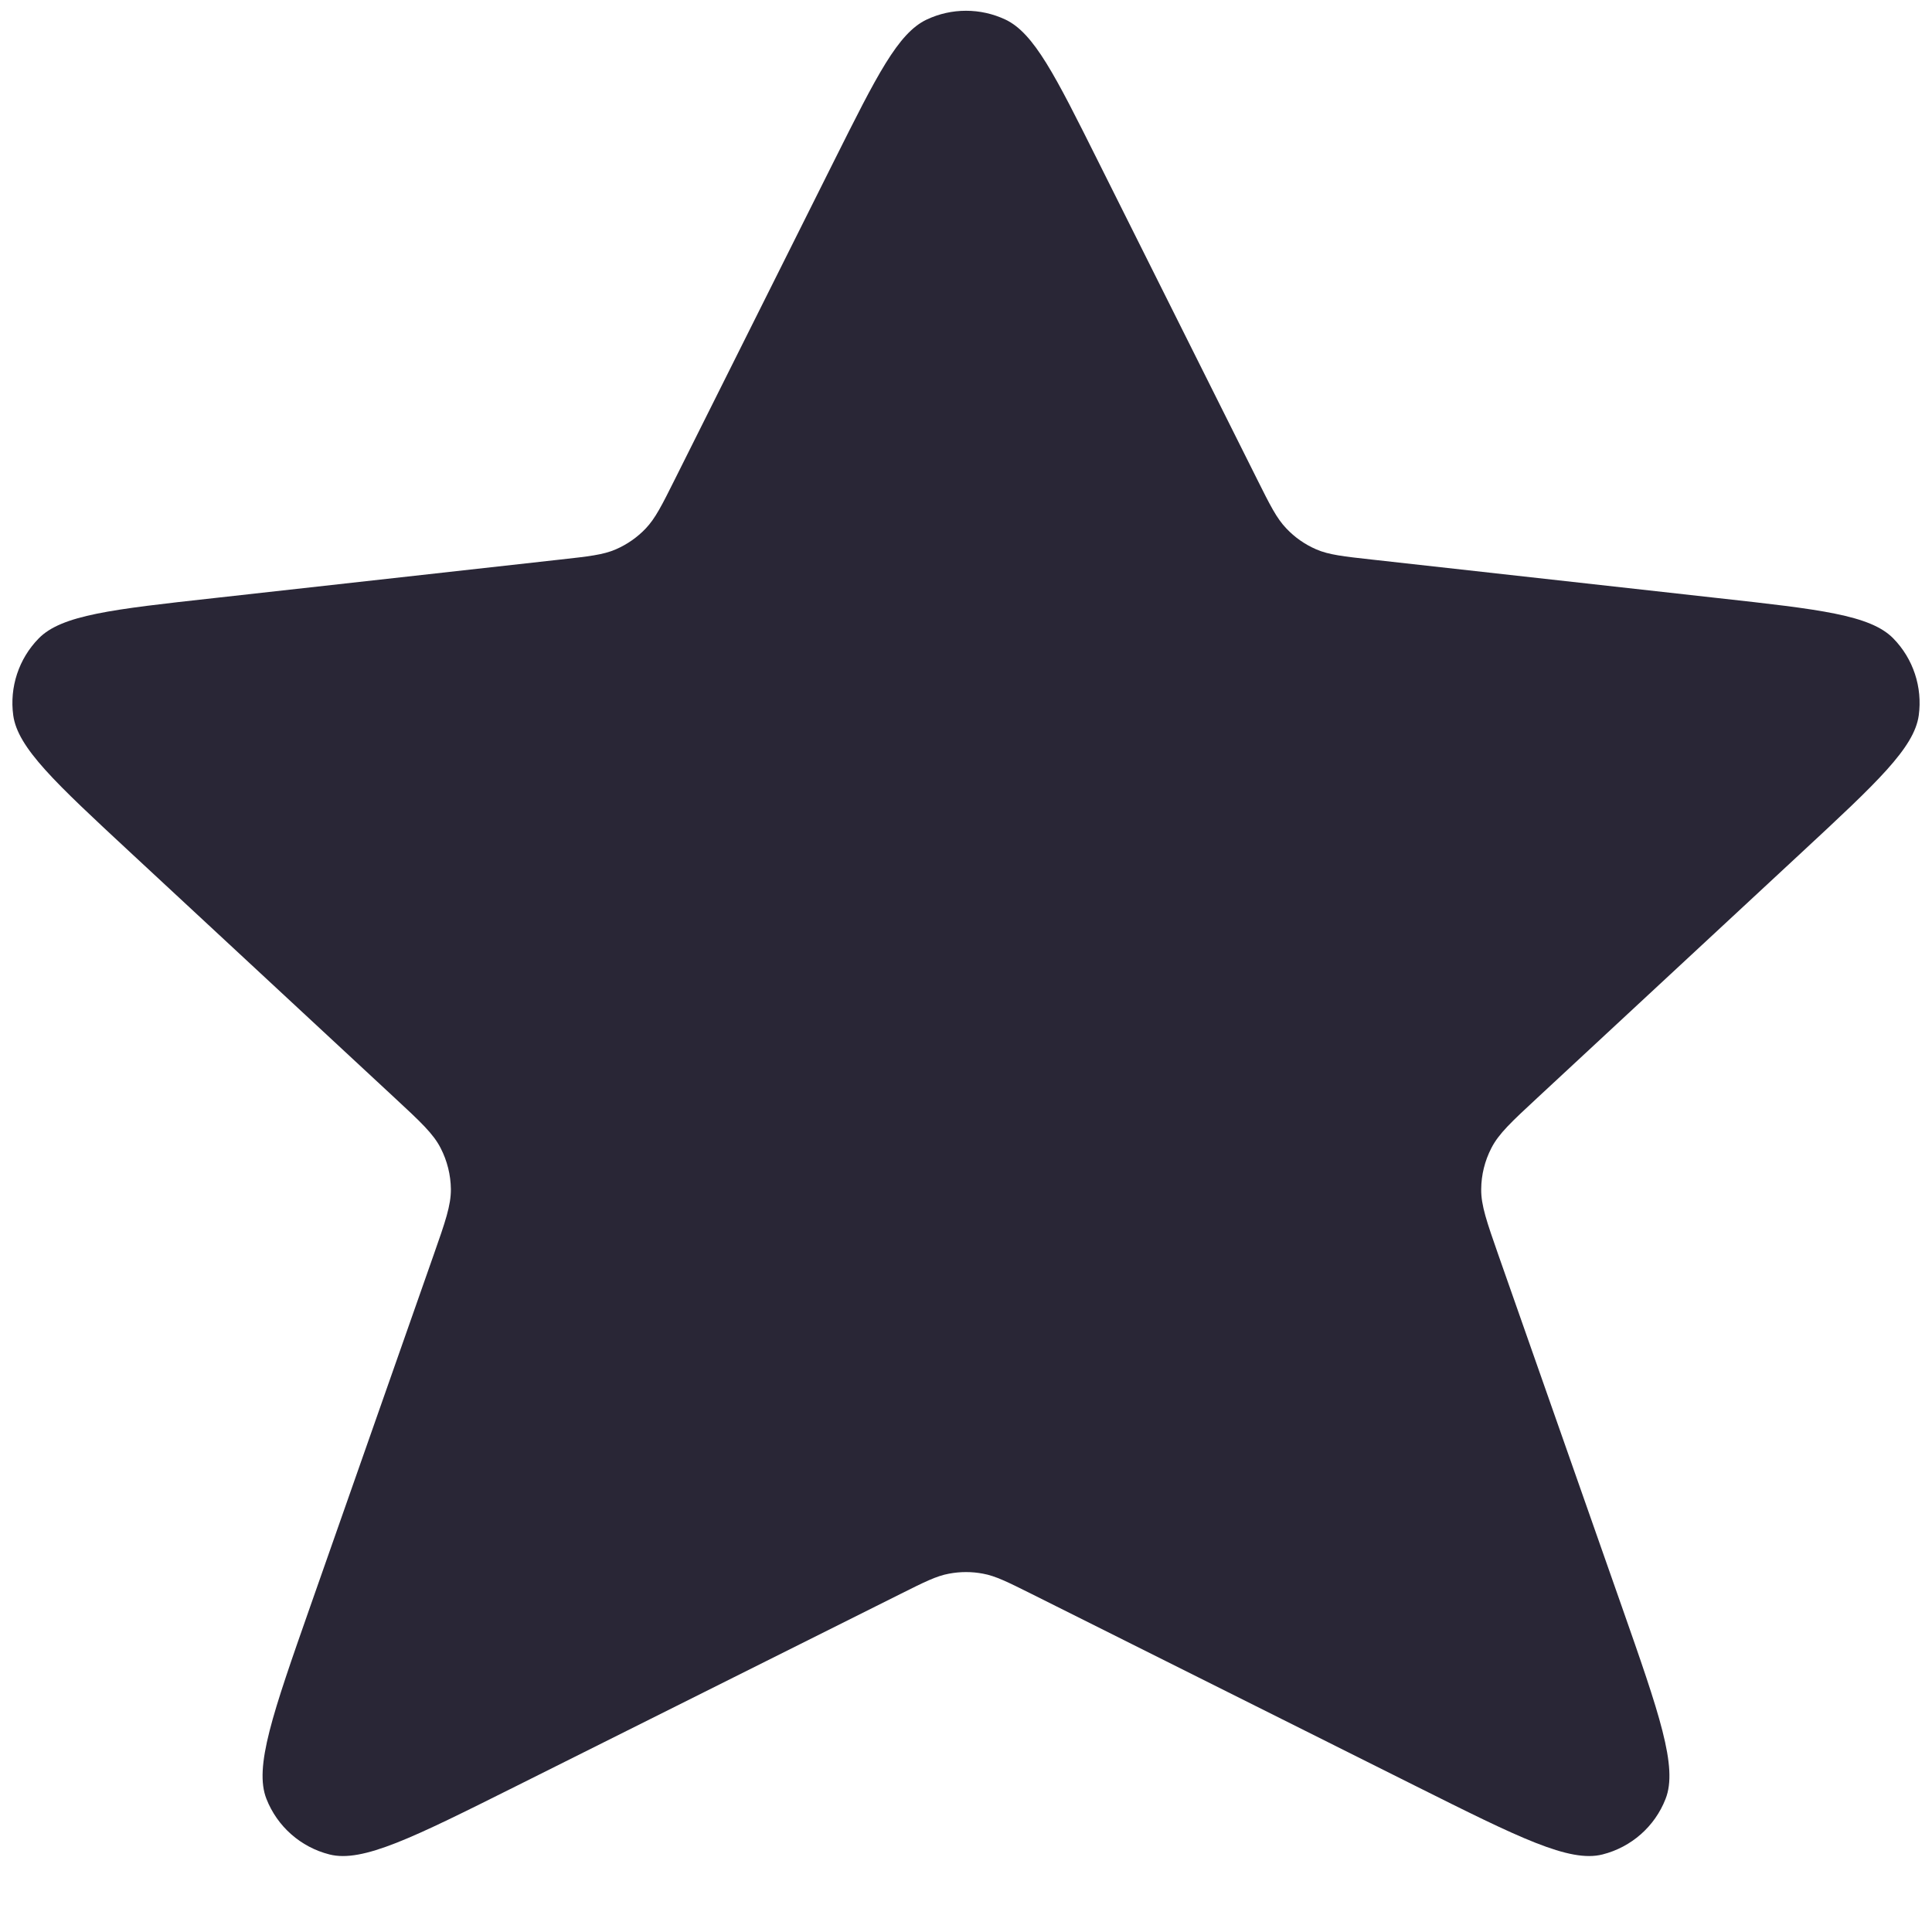 <svg width="21" height="21" viewBox="0 0 21 21" fill="none" xmlns="http://www.w3.org/2000/svg">
<path d="M11.931 1.743C11.471 0.822 11.24 0.361 10.929 0.213C10.657 0.085 10.343 0.085 10.072 0.213C9.76 0.361 9.53 0.822 9.069 1.743L7.336 5.209C7.194 5.493 7.123 5.635 7.019 5.744C6.927 5.841 6.816 5.918 6.694 5.971C6.556 6.031 6.398 6.048 6.082 6.083L2.326 6.501C1.222 6.623 0.67 6.685 0.421 6.939C0.204 7.16 0.102 7.47 0.144 7.776C0.193 8.129 0.6 8.507 1.414 9.263L4.293 11.936C4.571 12.194 4.71 12.323 4.79 12.48C4.861 12.618 4.899 12.771 4.901 12.926C4.902 13.102 4.84 13.281 4.714 13.639L3.373 17.459C2.964 18.625 2.76 19.208 2.896 19.553C3.014 19.854 3.269 20.078 3.581 20.157C3.941 20.249 4.494 19.972 5.599 19.42L9.785 17.327C10.047 17.196 10.178 17.13 10.316 17.105C10.438 17.082 10.563 17.082 10.684 17.105C10.822 17.13 10.953 17.196 11.216 17.327L15.401 19.42C16.506 19.972 17.059 20.249 17.419 20.157C17.731 20.078 17.987 19.854 18.104 19.553C18.24 19.208 18.036 18.625 17.627 17.459L16.286 13.639C16.161 13.281 16.098 13.102 16.1 12.926C16.101 12.771 16.139 12.618 16.21 12.48C16.29 12.323 16.429 12.194 16.707 11.936L19.586 9.263C20.4 8.507 20.807 8.129 20.856 7.776C20.898 7.47 20.796 7.16 20.579 6.939C20.33 6.685 19.778 6.623 18.674 6.501L14.918 6.083C14.602 6.048 14.444 6.031 14.306 5.971C14.184 5.918 14.073 5.841 13.982 5.744C13.877 5.635 13.806 5.493 13.664 5.209L11.931 1.743Z" fill="#292636"/>
</svg>
